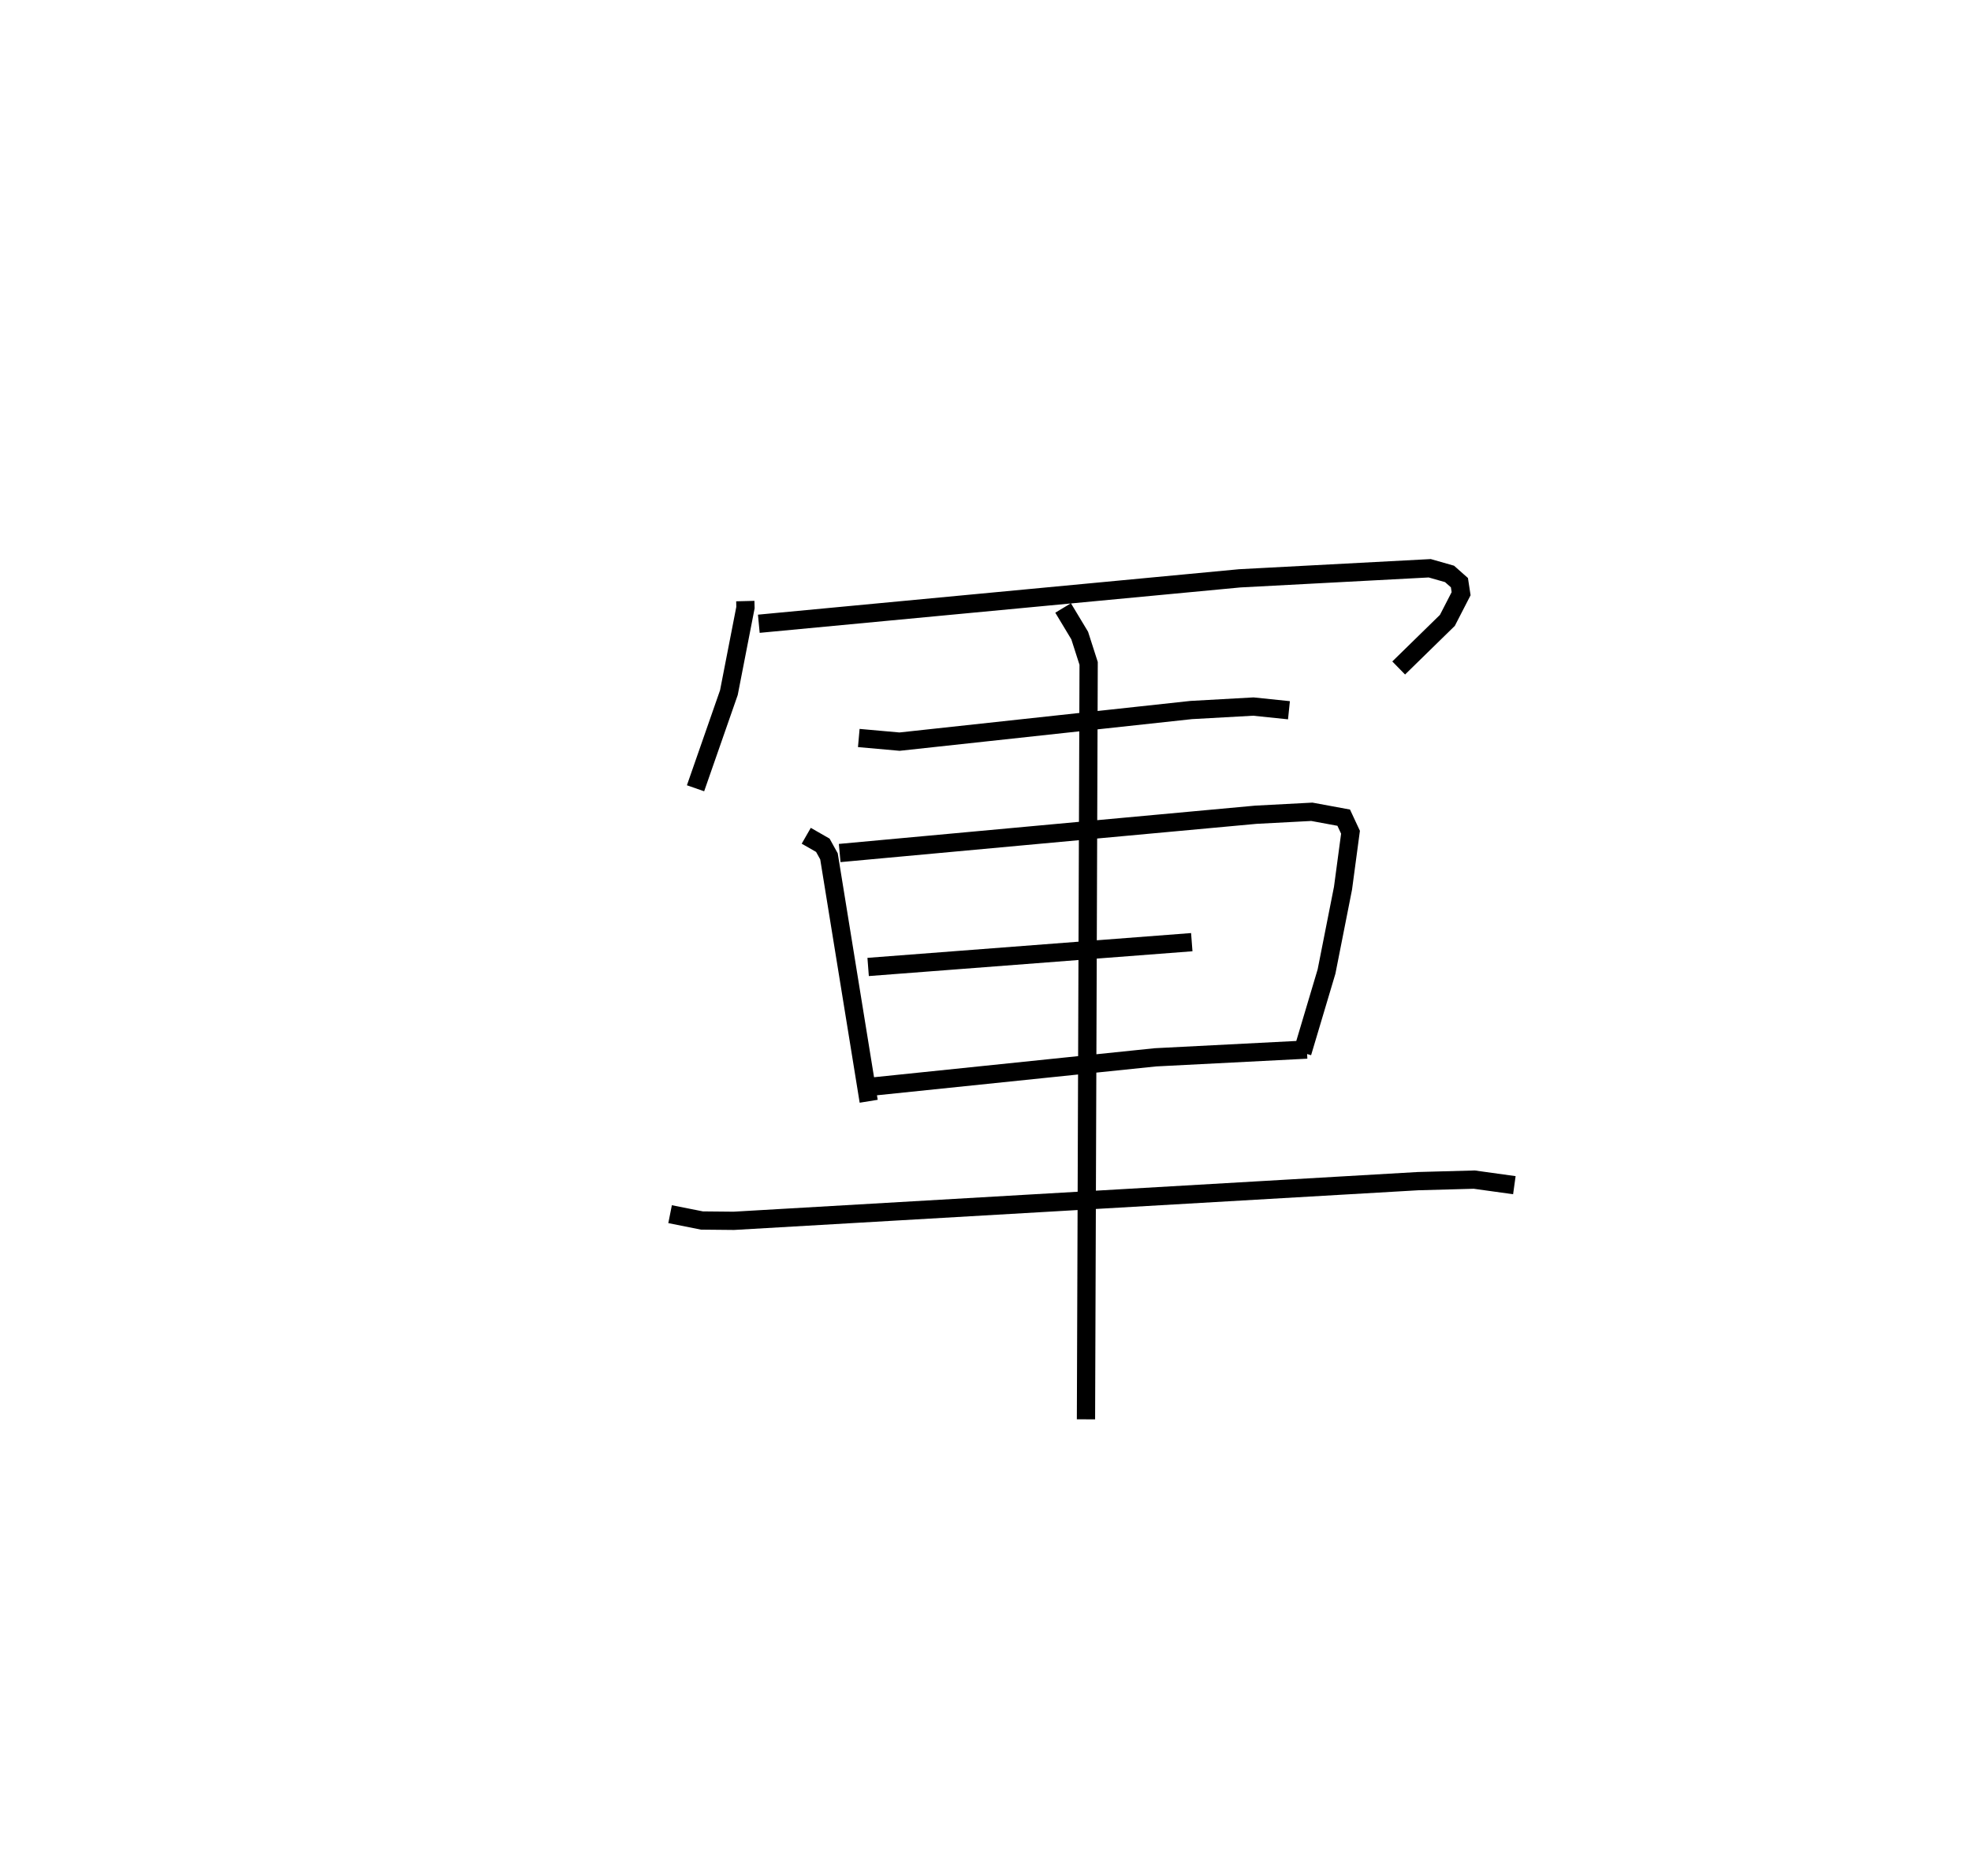 <?xml version="1.0" encoding="utf-8" ?>
<svg baseProfile="full" height="102.733" version="1.1" width="107.922" xmlns="http://www.w3.org/2000/svg" xmlns:ev="http://www.w3.org/2001/xml-events" xmlns:xlink="http://www.w3.org/1999/xlink"><defs /><rect fill="white" height="102.733" width="107.922" x="0" y="0" /><path d="M25,25 m0.0,0.0 m15.809,7.919 l0.009,0.355 -0.907,4.657 l-1.827,5.24 m3.465,-9.01 l26.335,-2.488 10.401,-0.551 l1.084,0.309 0.542,0.48 l0.092,0.604 -0.752,1.461 l-2.666,2.607 m-29.562,3.835 l2.231,0.199 15.967,-1.731 l3.405,-0.19 1.951,0.202 m-26.431,6.874 l0.909,0.521 0.336,0.607 l2.174,13.412 m-1.588,-13.595 l22.792,-2.097 3.061,-0.161 l1.745,0.322 0.372,0.798 l-0.411,3.067 -0.902,4.562 l-1.324,4.439 m-23.775,-4.69 l17.721,-1.358 m-17.692,7.93 l15.701,-1.623 8.294,-0.425 m-34.868,9.015 l1.747,0.347 1.743,0.017 l37.459,-2.173 3.082,-0.084 l2.197,0.305 m-24.708,-31.611 l0.908,1.509 0.49,1.527 l-0.146,41.398 " fill="none" stroke="black" stroke-width="1" /></svg>